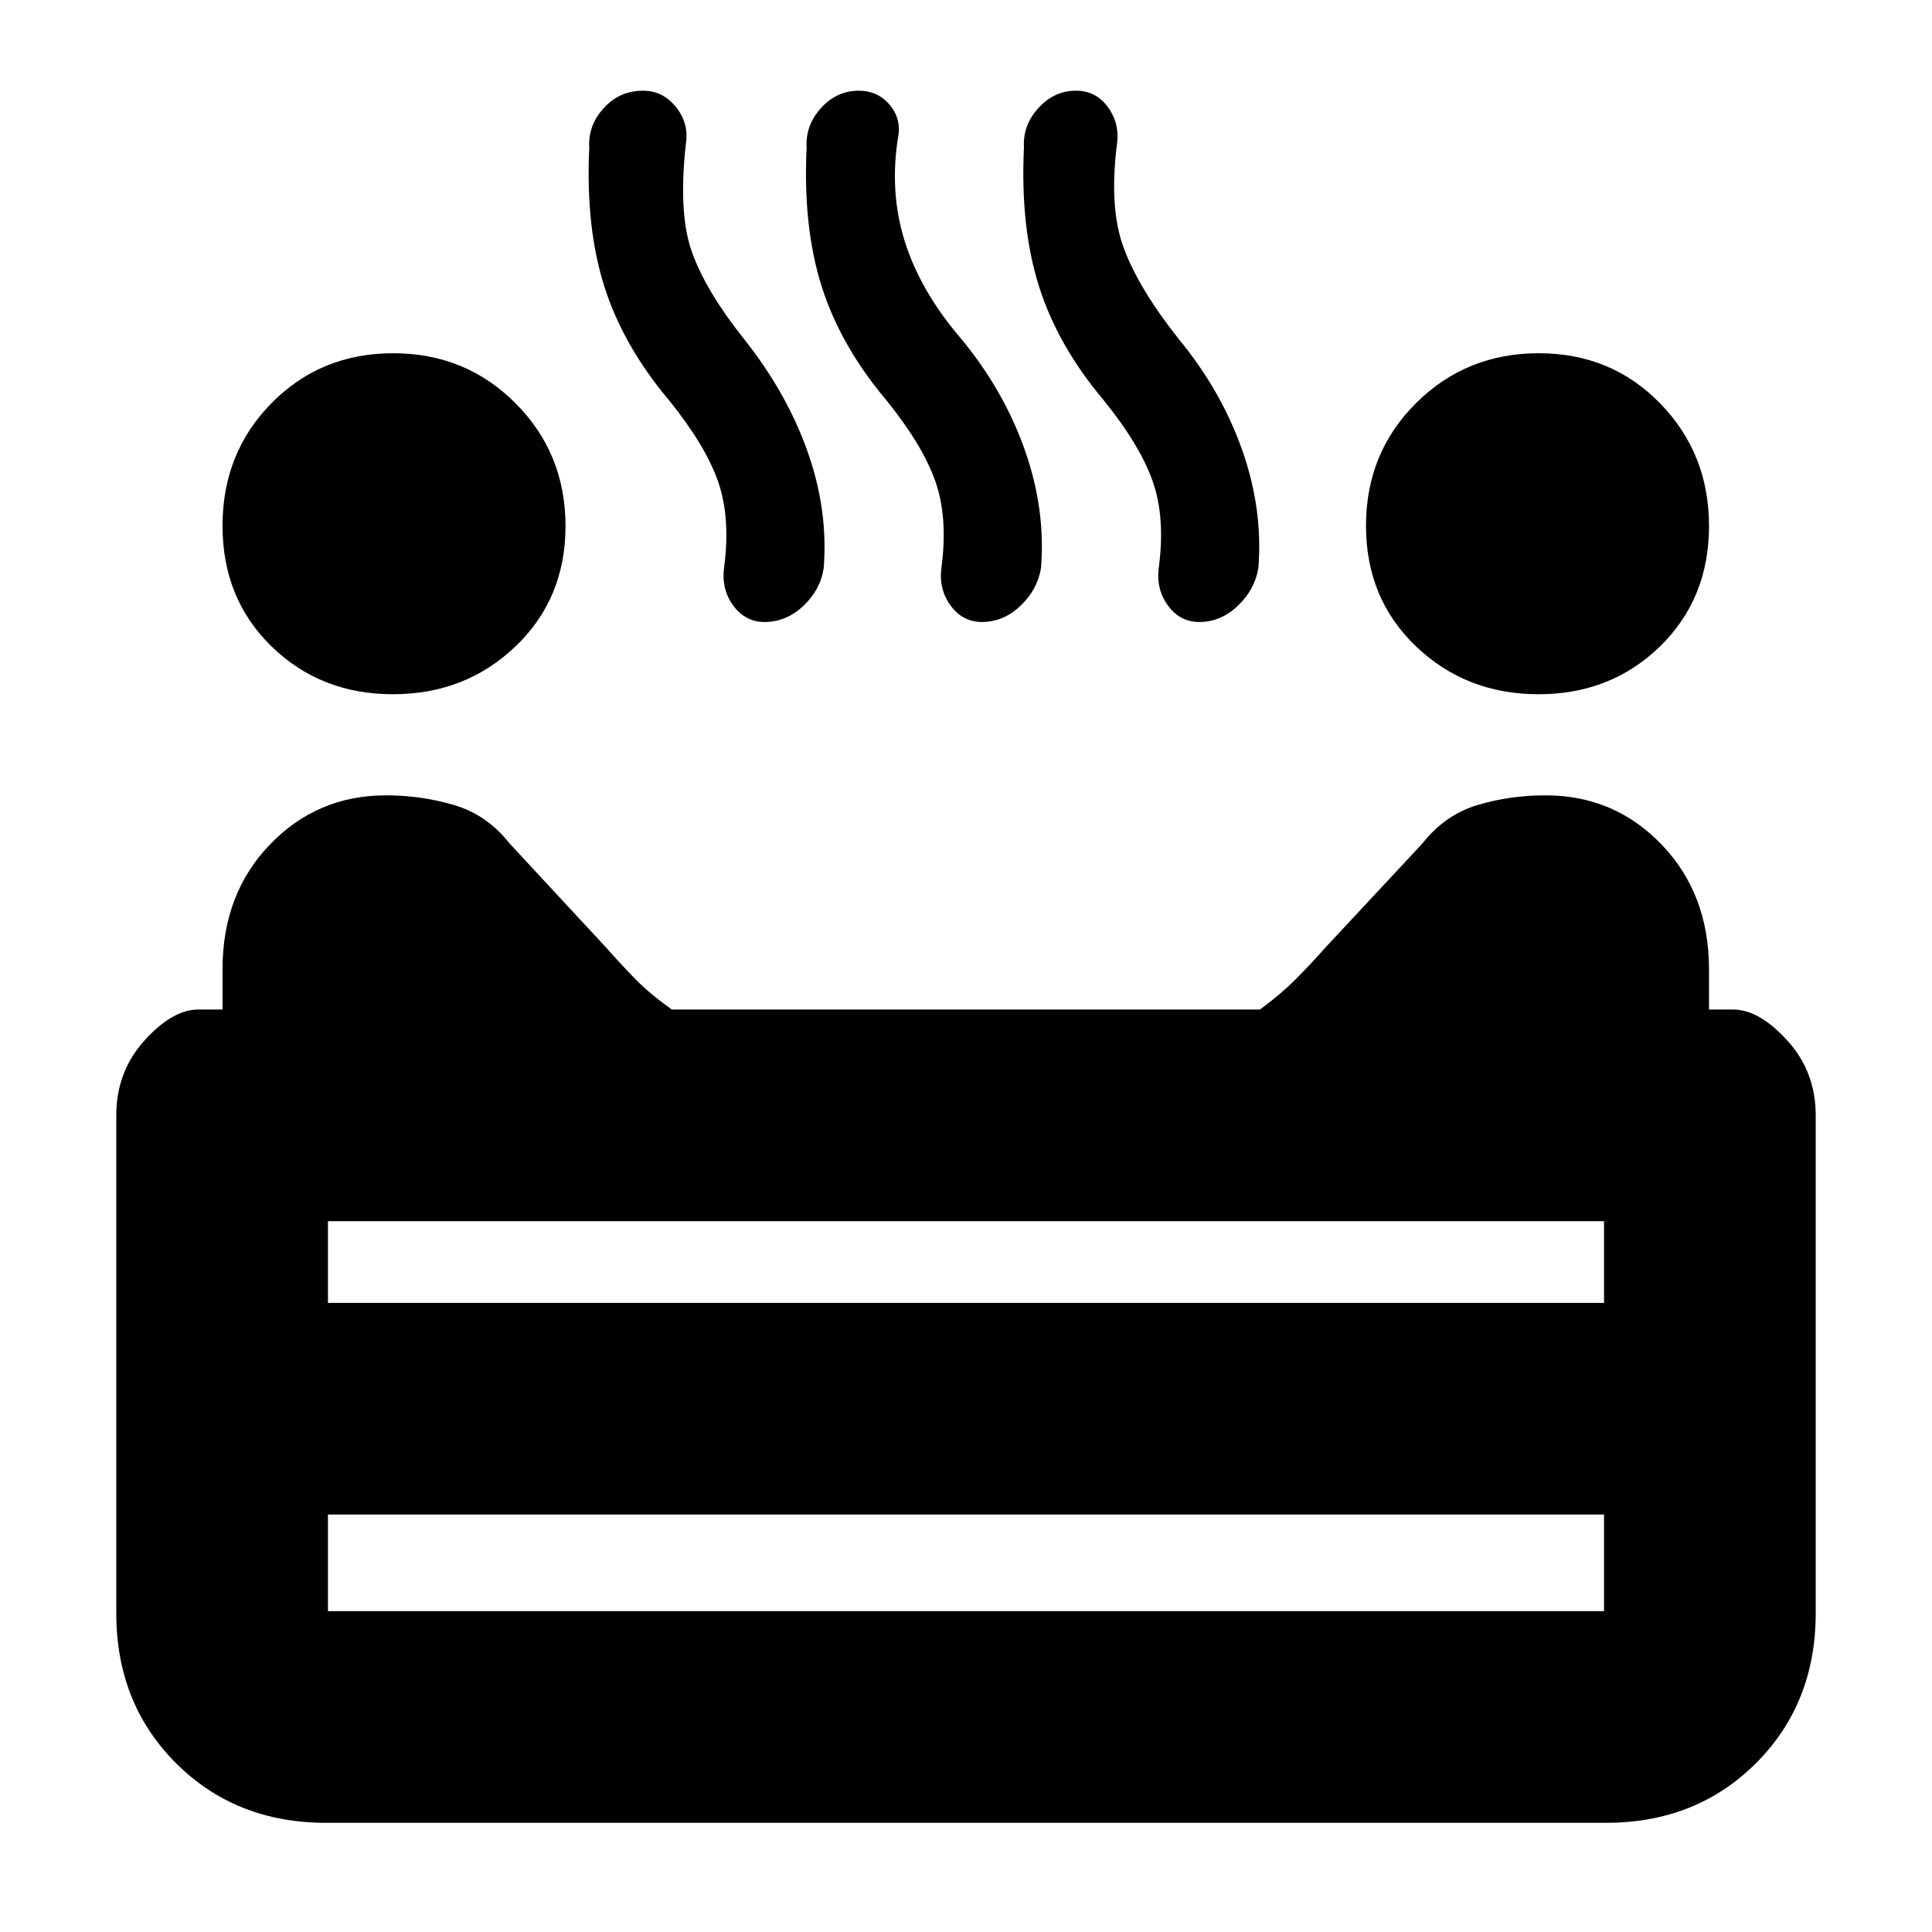 <svg xmlns="http://www.w3.org/2000/svg" height="20" viewBox="0 -960 960 960" width="20"><path d="M764.48-615.04q-35.96 0-60.84-23.74-24.88-23.74-24.88-59.98 0-36.24 24.91-60.98 24.92-24.74 60.93-24.74t60.3 24.91q24.3 24.92 24.3 60.93 0 36.12-24.38 59.86-24.38 23.74-60.34 23.74Zm-569.2 0q-35.96 0-60.34-23.74-24.37-23.74-24.37-59.98 0-36.24 24.41-60.98 24.41-24.74 60.42-24.74 36.02 0 60.81 24.91Q281-734.65 281-698.64q0 36.12-24.88 59.86-24.88 23.74-60.84 23.74Zm184.61-35.89q-9.5 0-15.5-8.12t-4.6-18.88q3.32-25-3.06-43.03-6.38-18.02-24.34-40.21-22.72-26.96-32.1-56.5-9.38-29.55-7.49-69.09-.65-10.94 7.23-19.56 7.88-8.61 19.49-8.61 9.87 0 16.37 8.11 6.5 8.12 4.93 18.19-3.91 34.89 3.11 54.2 7.03 19.3 25.46 42.5 21.24 26.56 31.74 55.9 10.5 29.33 8.15 58.52-1.67 10.64-10.14 18.61-8.47 7.97-19.25 7.97Zm108 0q-9.5 0-15.5-8.12t-4.6-18.88q3.32-25-3.06-43.03-6.38-18.02-24.34-40.21-22.72-26.96-32.1-56.5-9.38-29.55-7.49-69.09-.65-10.94 7.17-19.56 7.82-8.61 18.77-8.61 9.55 0 15.48 7.19 5.93 7.2 3.93 16.57-4.24 27.24 3.64 51.76 7.88 24.52 27.6 47.48 21.24 25.66 31.74 55.25t8.15 58.84q-1.67 10.67-10.14 18.79t-19.25 8.12Zm108 0q-9.5 0-15.5-8.12t-4.6-18.88q3.32-25-3.06-43.03-6.38-18.02-24.34-40.21-22.72-26.96-32.1-56.5-9.38-29.55-7.49-69.09-.65-10.94 7.17-19.56 7.82-8.61 18.77-8.61 9.55 0 15.48 7.75 5.93 7.76 4.93 17.77-4.24 32.24 3.14 52.38 7.38 20.14 27.1 45.1 21.24 25.66 31.74 55.25t8.15 58.84q-1.67 10.67-10.14 18.79t-19.25 8.12ZM161.96-54.26q-44.87 0-74.53-29.65-29.65-29.66-29.65-74.52v-247.35q0-21.64 13.93-37.12 13.92-15.47 26.86-15.47h12v-20.01q0-37.48 23.52-61.95 23.52-24.47 57.74-24.47 17.5 0 33.82 4.83 16.33 4.84 27.52 19.04l47.81 51.56q8 9 14.83 16t18.02 15h292.25q10.34-7.64 17.52-14.82 7.18-7.18 15.18-16.18l48.05-51.56q11.19-14.2 27.3-19.04 16.1-4.83 33.87-4.83 34.19 0 57.69 24.51 23.51 24.52 23.51 61.95v19.97h12q12.93 0 26.97 15.47 14.05 15.48 14.05 37.12v247.35q0 44.86-29.65 74.52-29.66 29.65-74.53 29.65H161.96Zm1-258.35h634.08v-40.59H162.96v40.59Zm0 153.18h634.08v-48H162.96v48ZM480-312.61Zm0 105.18Zm0 0v-105.18 105.18Z"/></svg>